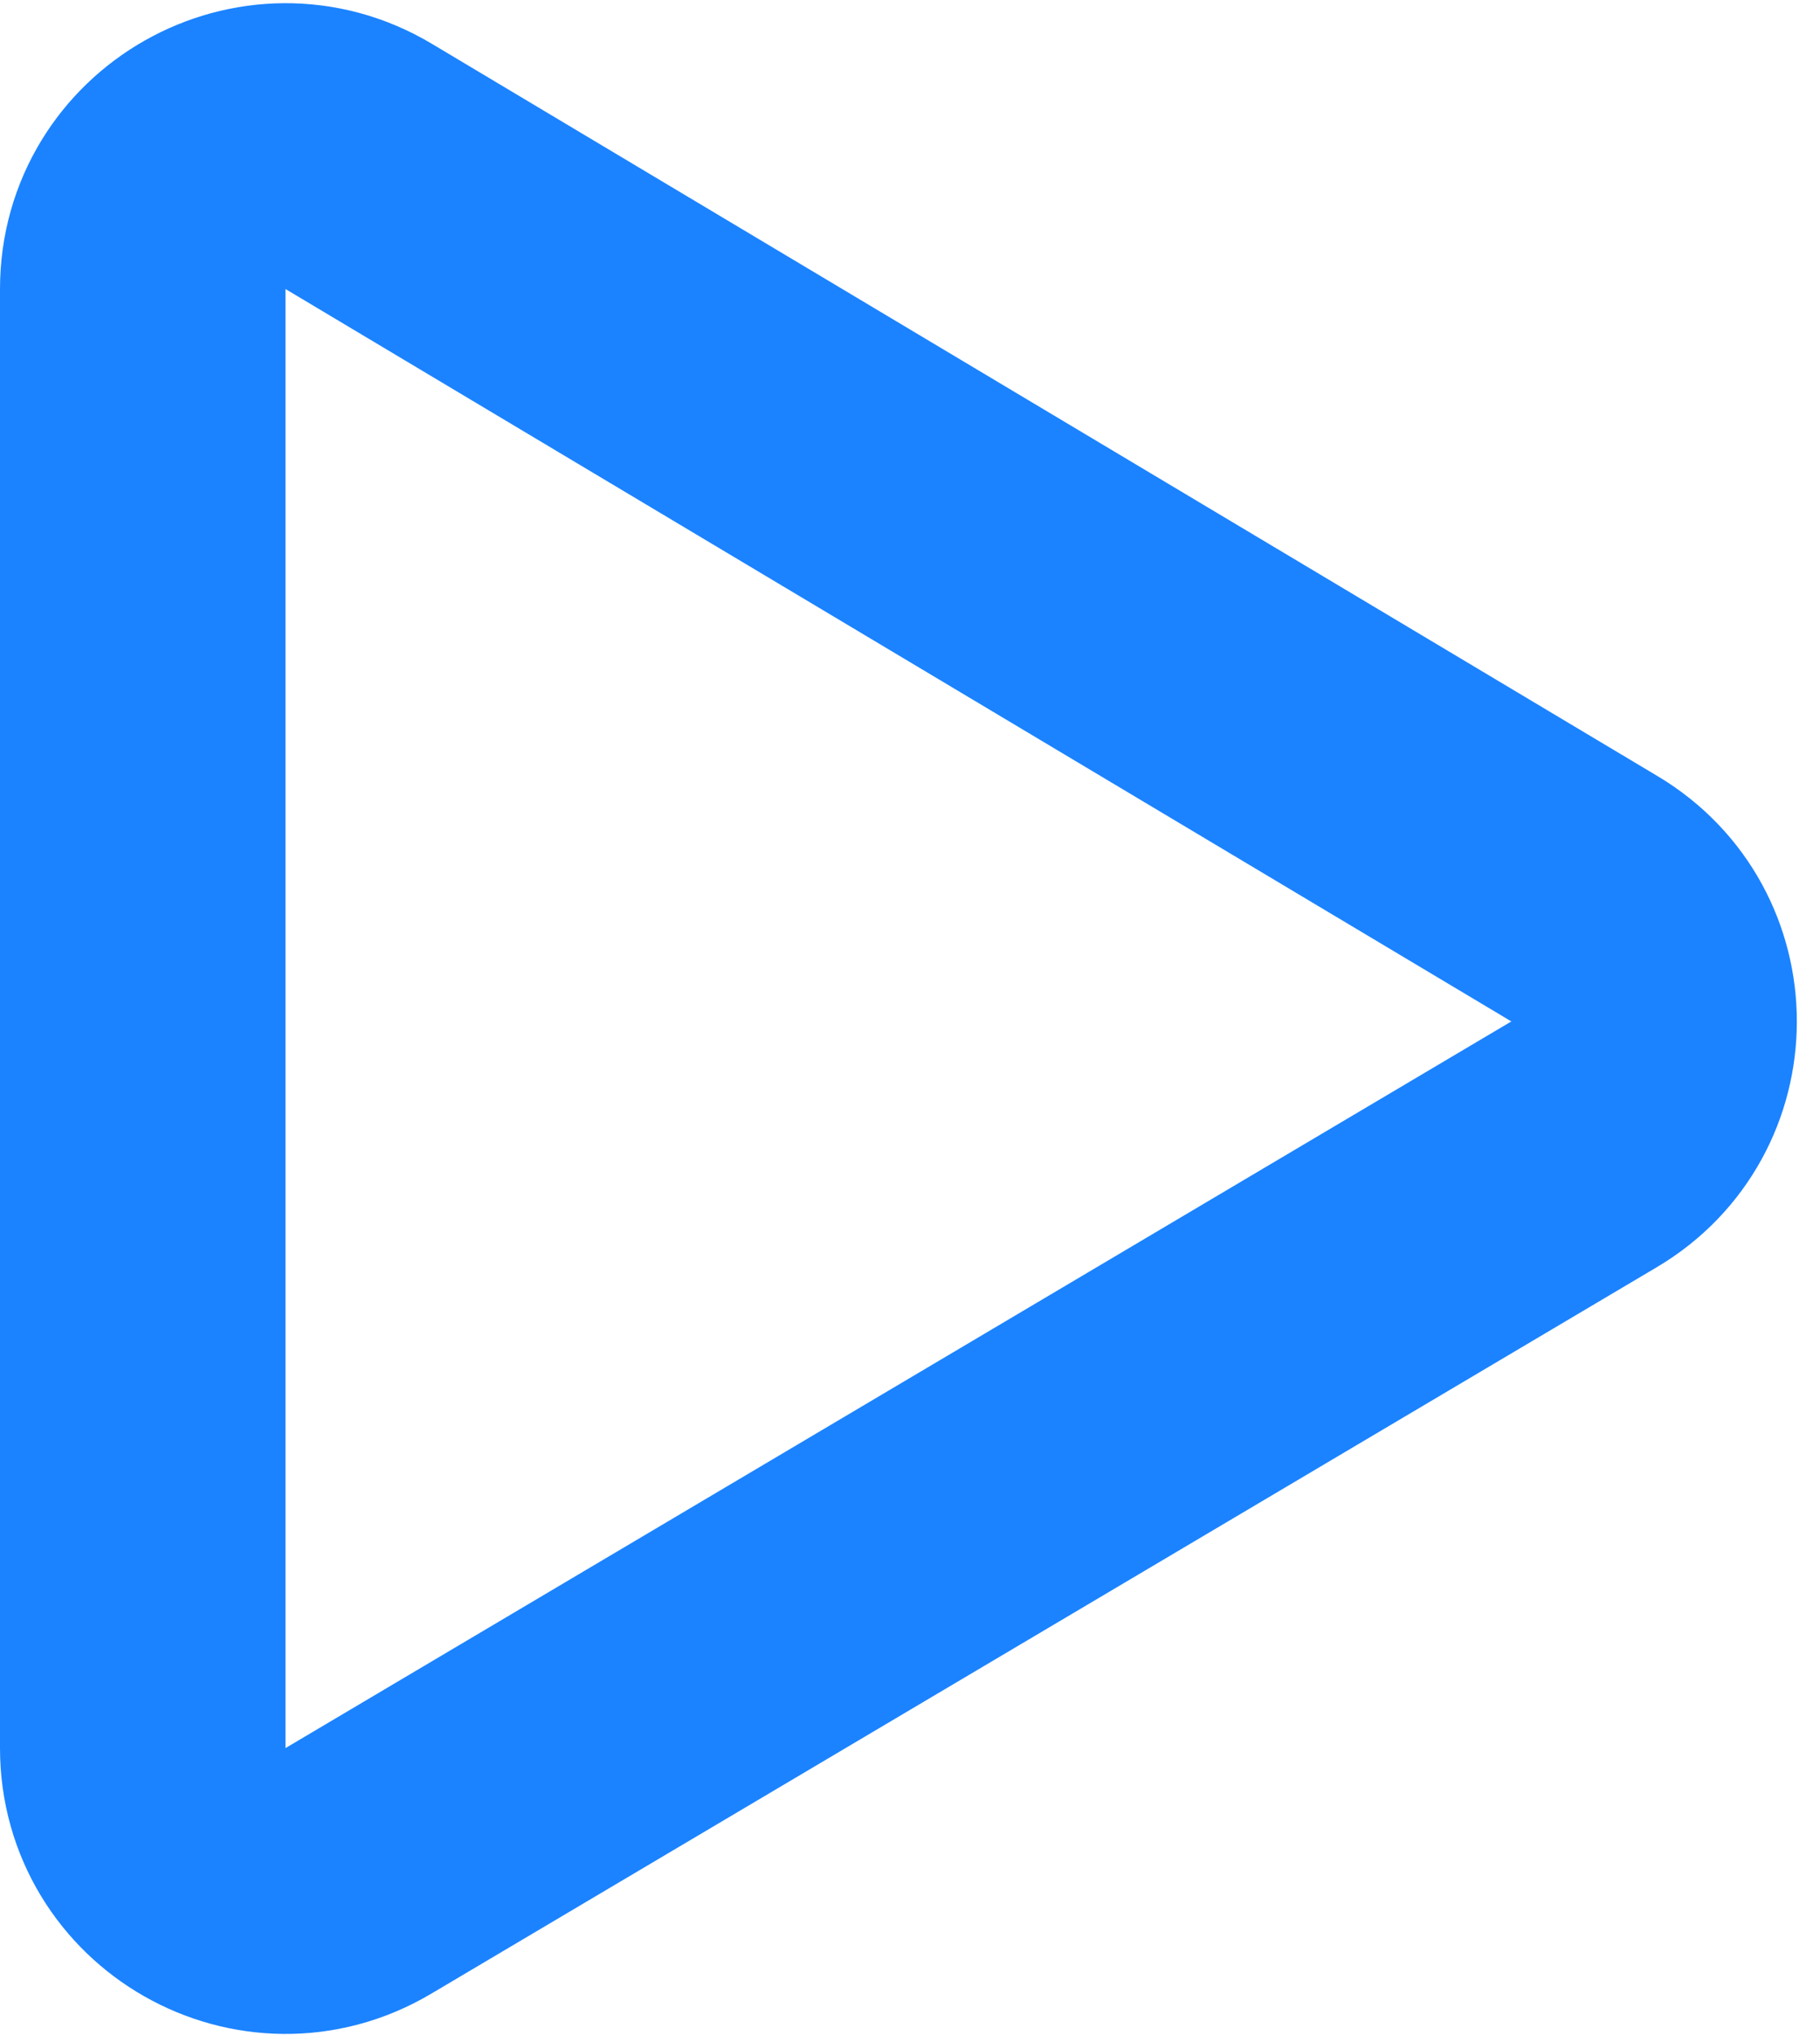 <svg width="51" height="57" viewBox="0 0 51 57" fill="none" xmlns="http://www.w3.org/2000/svg">
<path d="M4 48.962V8.095C4 4.99 7.385 3.069 10.051 4.661L44.402 25.175C47.006 26.73 47 30.504 44.39 32.05L10.039 52.403C7.373 53.983 4 52.061 4 48.962Z" stroke="#1B83FF" stroke-width="8"/>
</svg>
